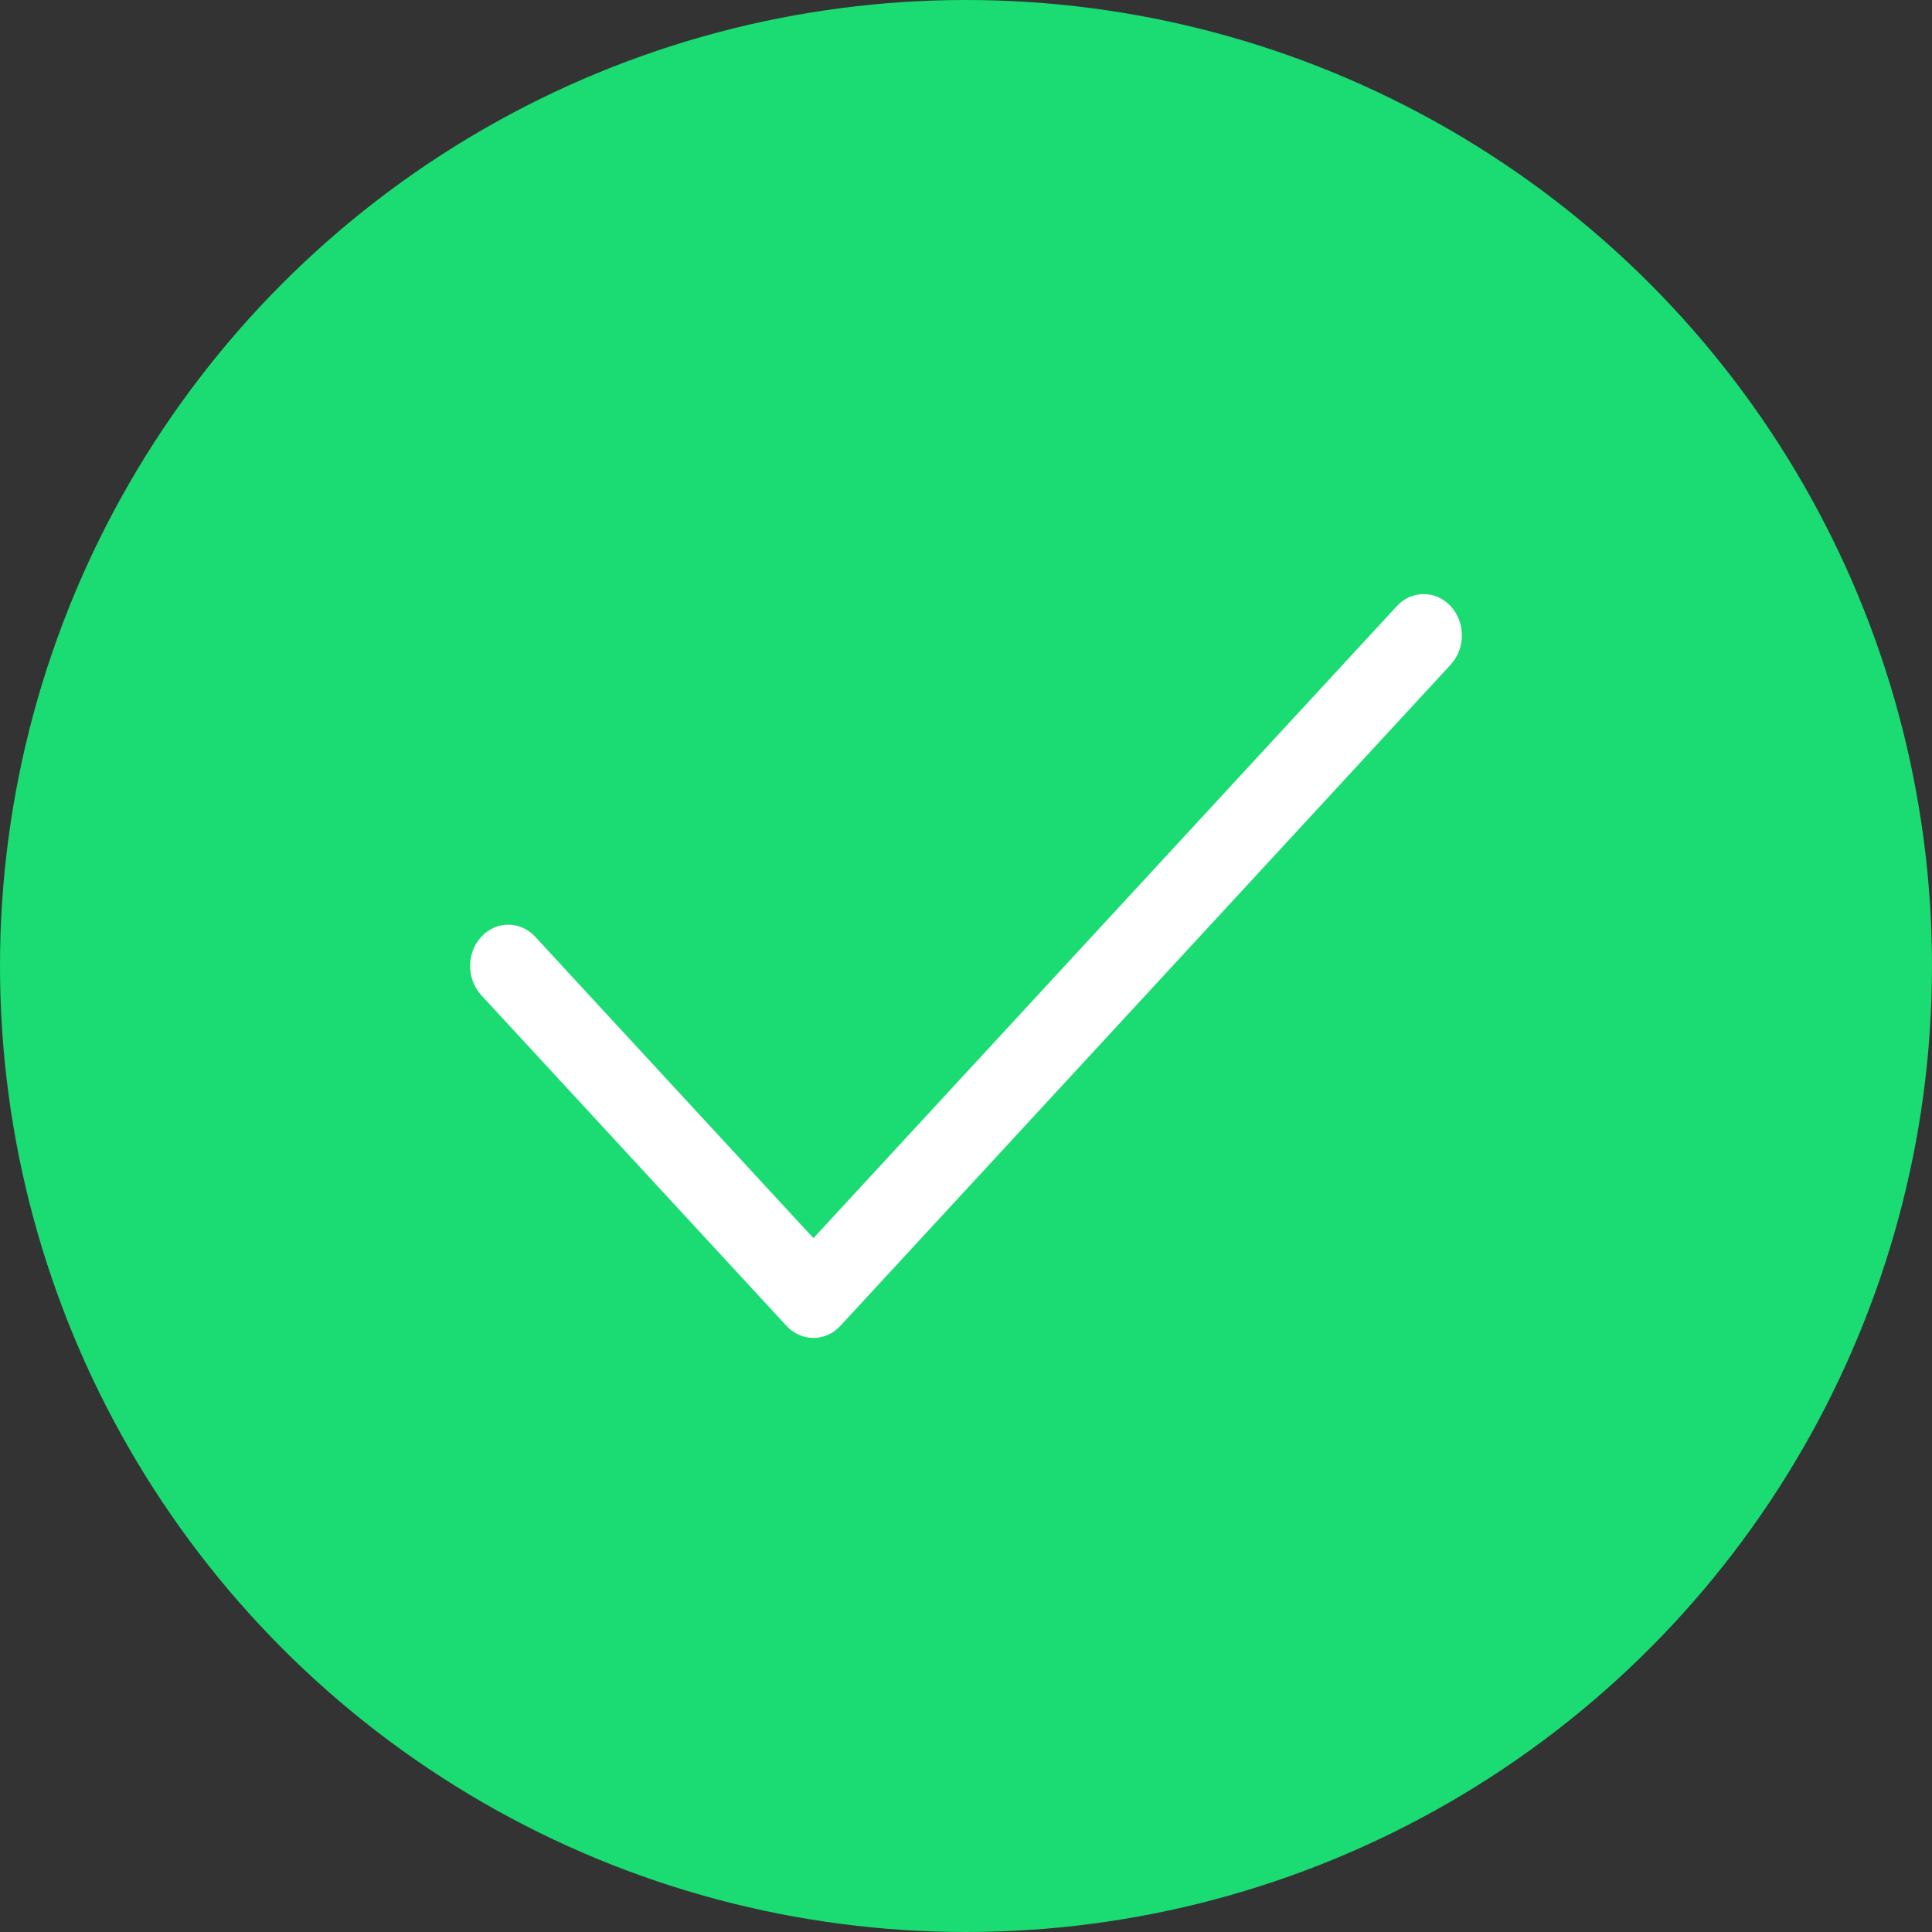 <svg width="100" height="100" viewBox="0 0 100 100" fill="none" xmlns="http://www.w3.org/2000/svg">
<rect x="0" y="0" width="100" height="100" fill="#333333" stroke="none"/>
<circle cx="50" cy="50" r="50" fill="#1ADC73"/>
<path fill-rule="evenodd" clip-rule="evenodd" d="M75.088 31.377C75.859 32.212 75.859 33.566 75.088 34.401L43.499 68.624C42.728 69.459 41.478 69.459 40.706 68.624L24.912 51.512C24.141 50.677 24.141 49.323 24.912 48.488C25.683 47.652 26.933 47.652 27.704 48.488L42.103 64.086L72.296 31.377C73.067 30.541 74.317 30.541 75.088 31.377Z" fill="white"/>
</svg>
